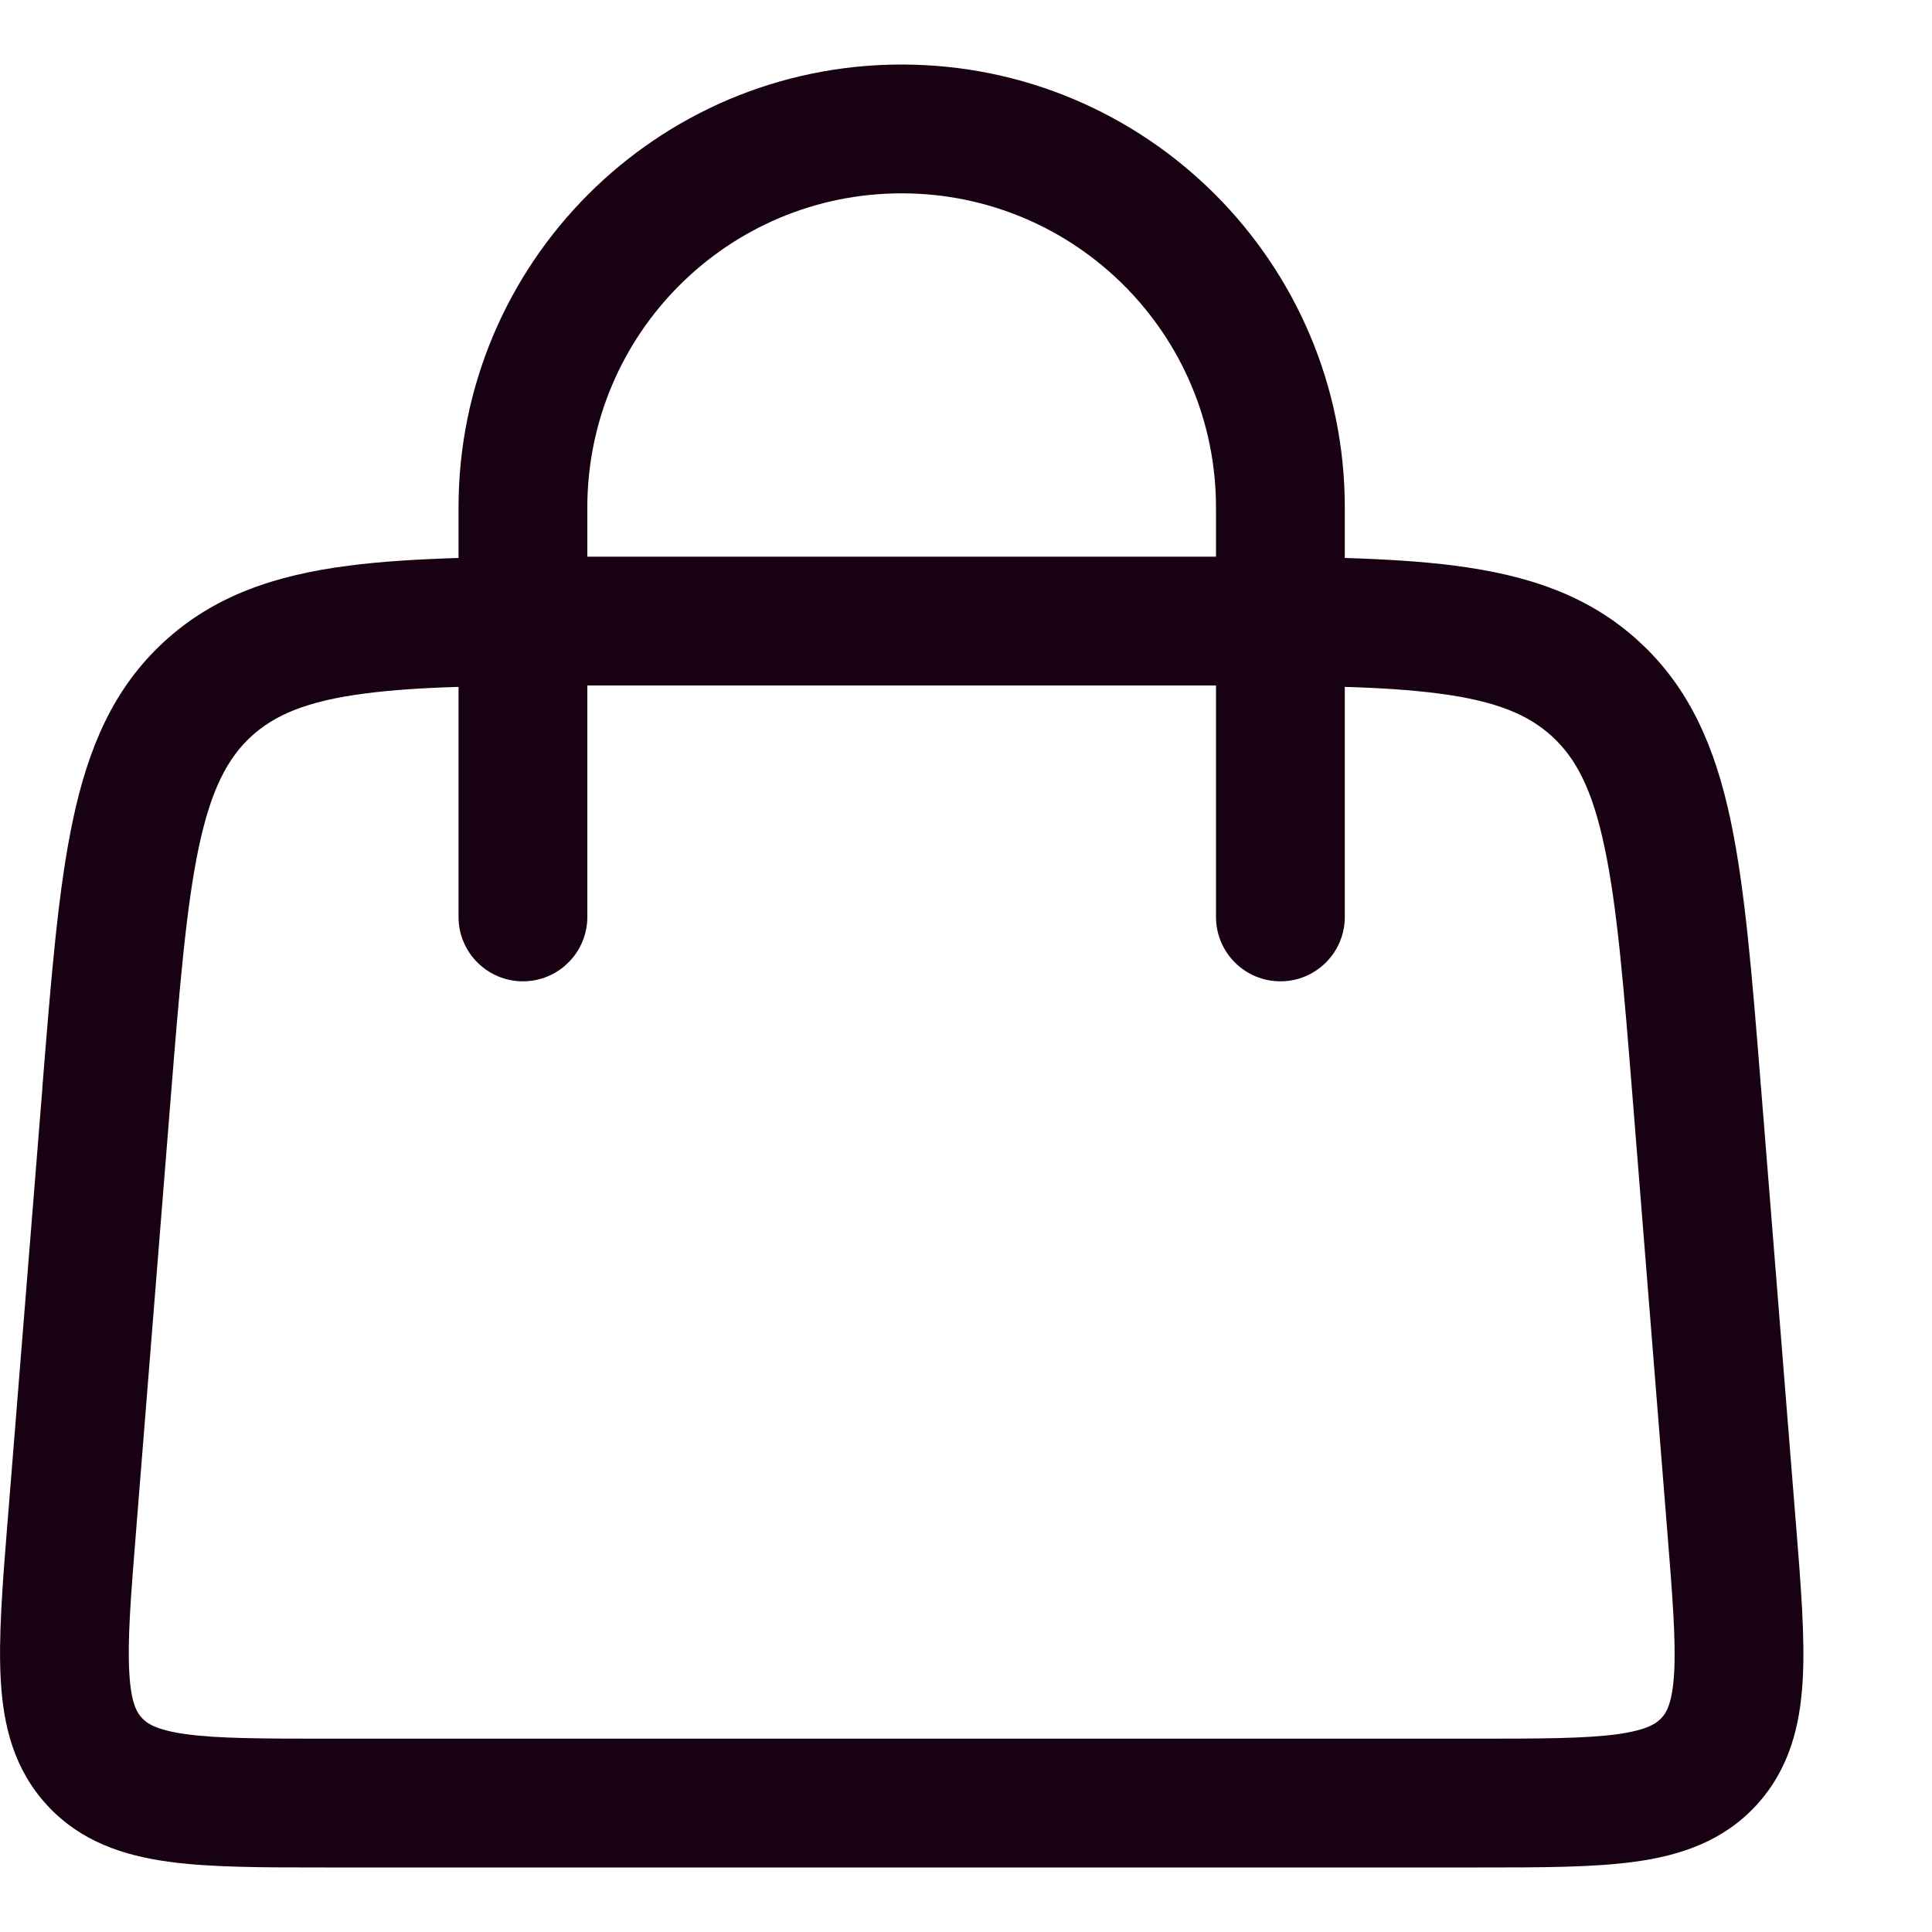 <svg width="15" height="15" viewBox="0 0 15 15" fill="none" xmlns="http://www.w3.org/2000/svg">
<path fill-rule="evenodd" clip-rule="evenodd" d="M3.56 7.119C3.56 7.395 3.784 7.619 4.06 7.619C4.336 7.619 4.56 7.395 4.56 7.119L4.56 5.322C4.642 5.322 4.726 5.322 4.813 5.322H9.188C9.275 5.322 9.359 5.322 9.441 5.322V7.119C9.441 7.395 9.665 7.619 9.941 7.619C10.217 7.619 10.441 7.395 10.441 7.119V5.333C10.719 5.341 10.958 5.357 11.167 5.384C11.623 5.443 11.87 5.552 12.052 5.719C12.234 5.887 12.362 6.125 12.457 6.575C12.556 7.039 12.606 7.655 12.677 8.542L12.944 11.88C12.986 12.4 13.012 12.738 12.998 12.988C12.984 13.224 12.938 13.298 12.9 13.338C12.862 13.379 12.793 13.431 12.559 13.464C12.31 13.498 11.971 13.499 11.449 13.499H2.552C2.03 13.499 1.691 13.498 1.443 13.464C1.209 13.431 1.139 13.379 1.102 13.338C1.064 13.298 1.017 13.224 1.004 12.988C0.989 12.738 1.015 12.4 1.057 11.88L1.324 8.542C1.395 7.655 1.446 7.039 1.544 6.575C1.64 6.125 1.768 5.887 1.949 5.719C2.131 5.552 2.379 5.443 2.835 5.384C3.044 5.357 3.282 5.341 3.56 5.333L3.56 7.119ZM4.56 4.322C4.632 4.322 4.704 4.322 4.778 4.322H4.778L4.813 4.322H9.188L9.223 4.322H9.223C9.297 4.322 9.37 4.322 9.441 4.322V3.941C9.441 2.593 8.348 1.501 7 1.501C5.653 1.501 4.56 2.593 4.56 3.941V4.322ZM10.441 4.332V3.941C10.441 2.041 8.9 0.501 7 0.501C5.1 0.501 3.56 2.041 3.56 3.941V4.332C3.243 4.342 2.959 4.359 2.706 4.392C2.142 4.465 1.664 4.622 1.271 4.985C0.878 5.347 0.684 5.811 0.566 6.367C0.452 6.902 0.398 7.584 0.33 8.428L0.328 8.462L0.06 11.8L0.057 11.834C0.019 12.31 -0.013 12.718 0.006 13.046C0.026 13.396 0.107 13.736 0.367 14.017C0.626 14.298 0.959 14.406 1.306 14.454C1.631 14.499 2.04 14.499 2.518 14.499L2.552 14.499H11.449L11.484 14.499C11.961 14.499 12.371 14.499 12.696 14.454C13.043 14.406 13.376 14.298 13.635 14.017C13.894 13.736 13.976 13.396 13.996 13.046C14.015 12.718 13.982 12.31 13.944 11.834L13.941 11.8L13.674 8.462L13.671 8.428C13.604 7.584 13.549 6.902 13.436 6.367C13.318 5.811 13.123 5.347 12.73 4.985C12.338 4.622 11.86 4.465 11.296 4.392C11.043 4.359 10.758 4.342 10.441 4.332Z" fill="#180113"/>
</svg>
